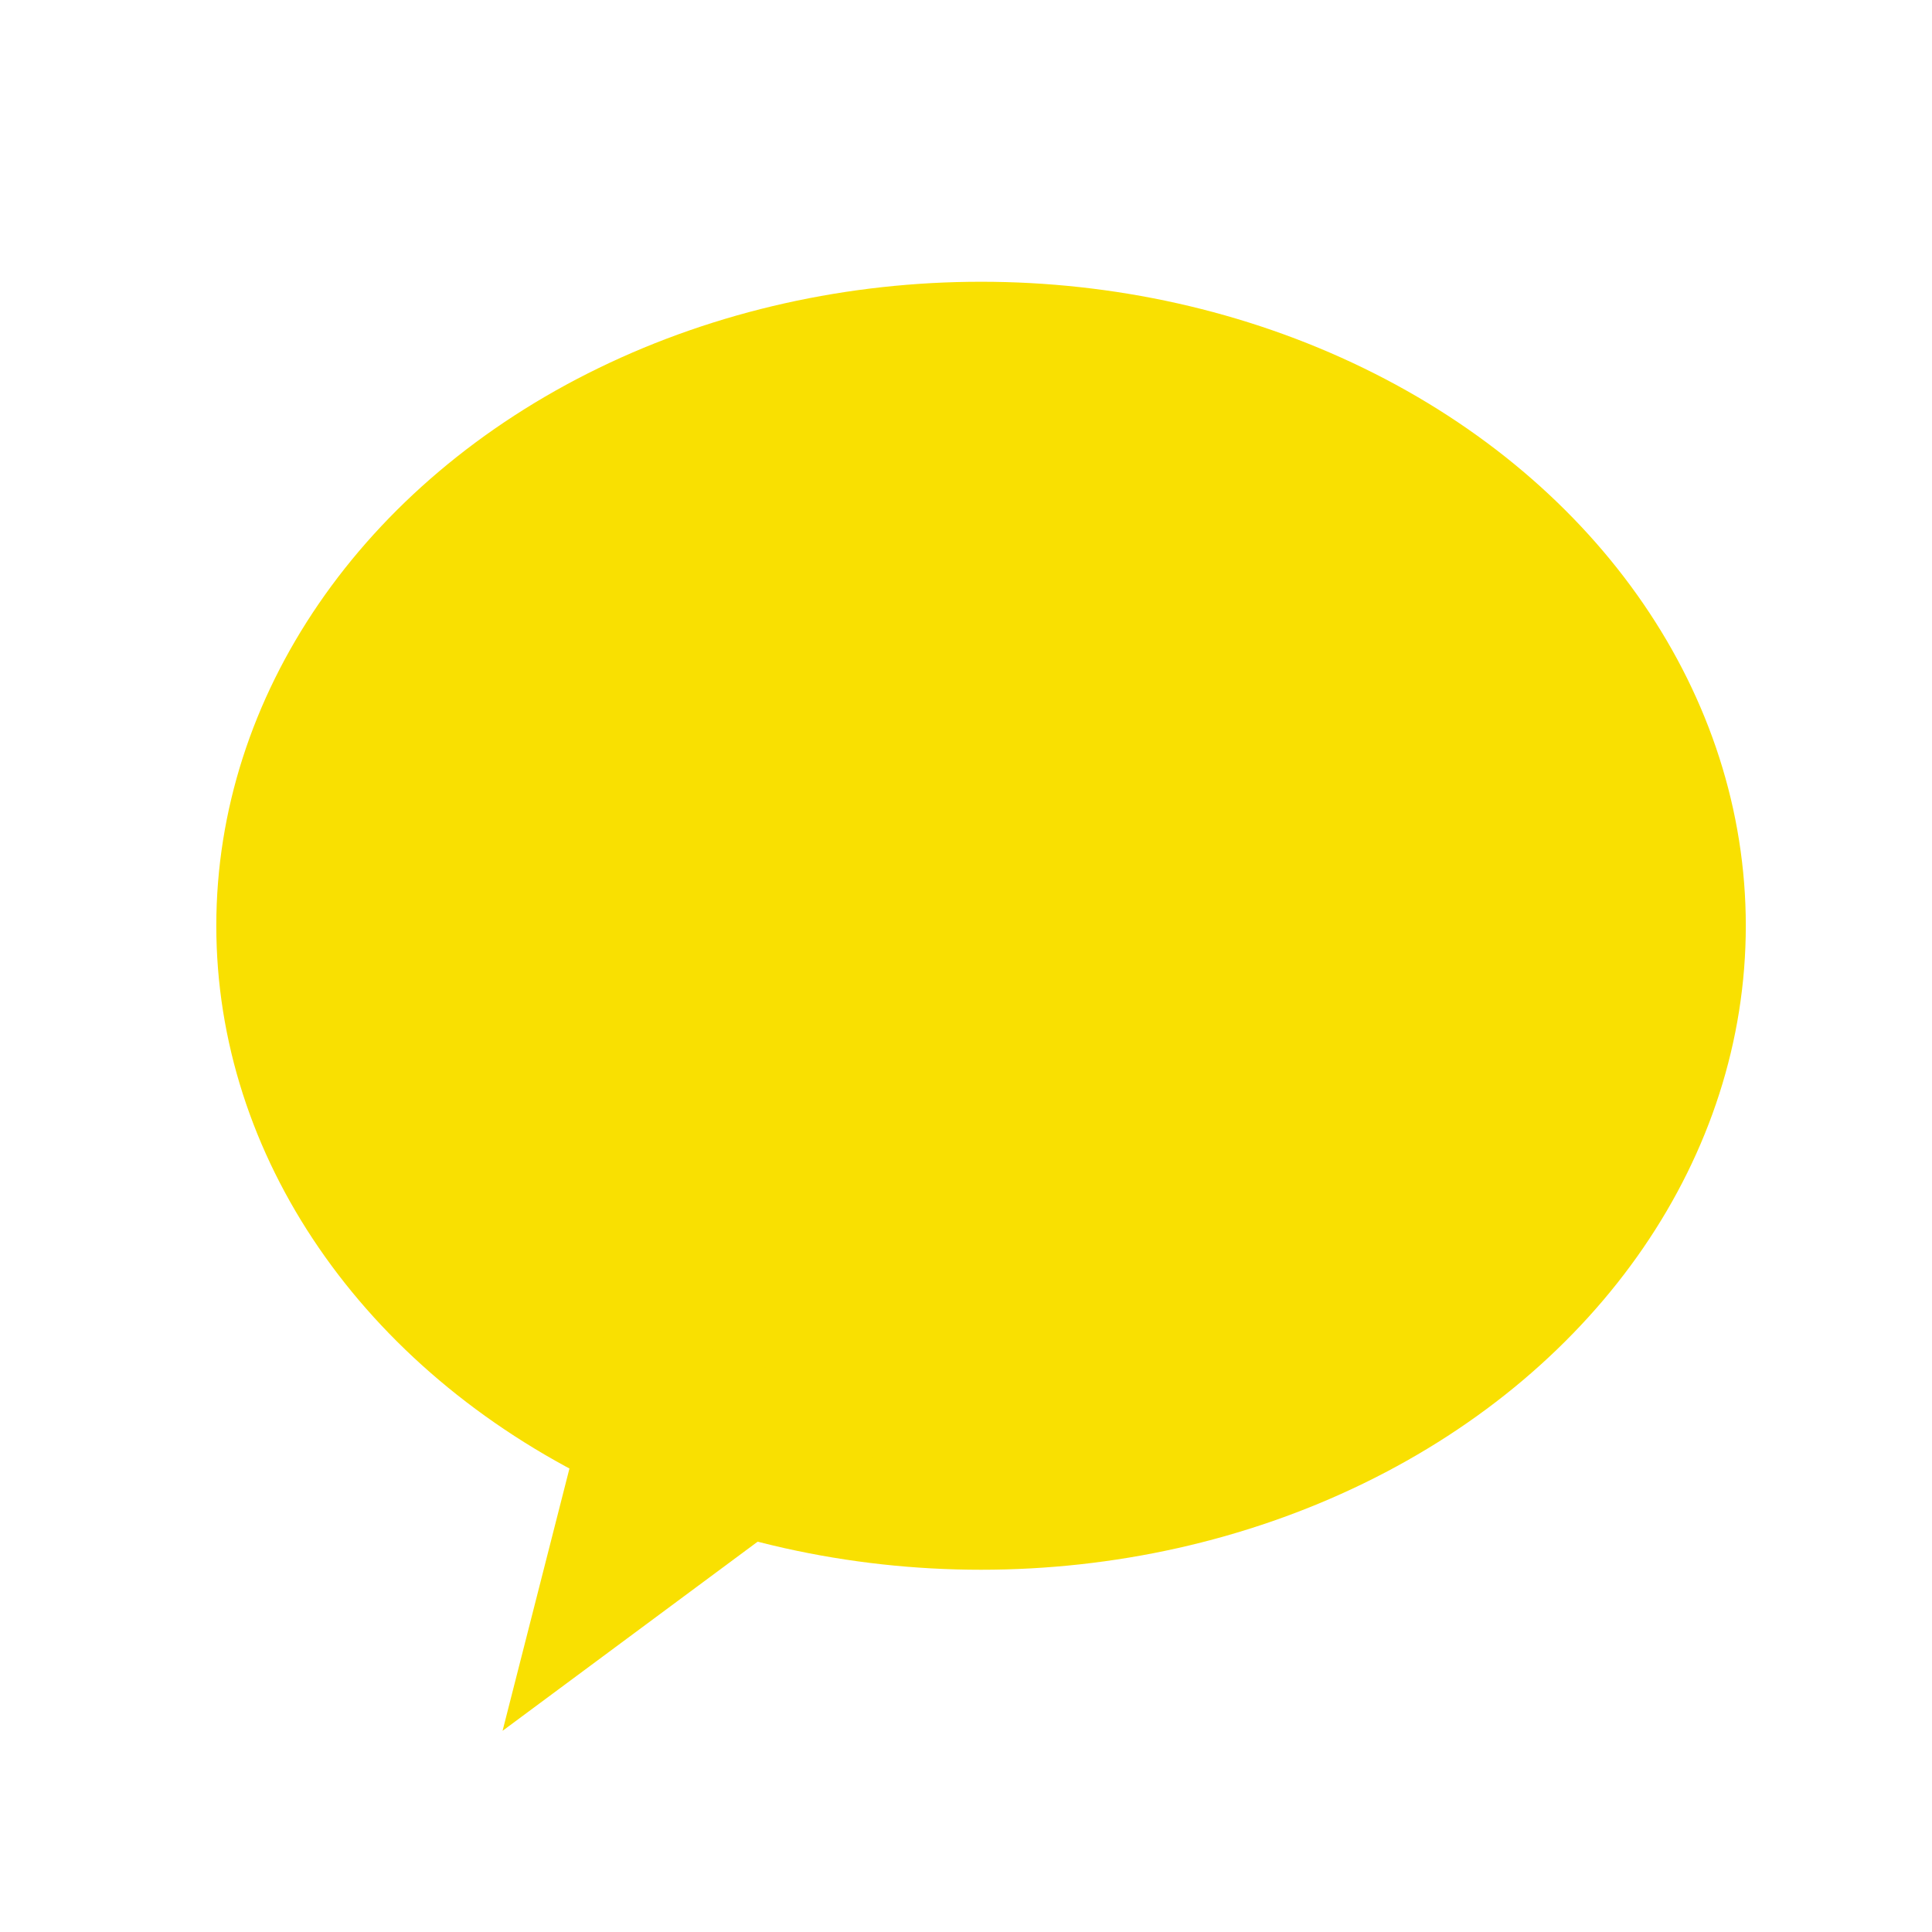 <svg xmlns="http://www.w3.org/2000/svg" width="24" height="24" viewBox="0 0 24 24">
  <g id="ic_kakao__H24" transform="translate(-0.313)">
    <rect id="area" width="24" height="24" transform="translate(0.313)" fill="none" opacity="0.2"/>
    <g id="Group_1396" data-name="Group 1396" transform="translate(3 3.5)">
      <ellipse id="Ellipse_509" data-name="Ellipse 509" cx="9.5" cy="8" rx="9.5" ry="8" fill="#f9e001"/>
      <path id="Path_14676" data-name="Path 14676" d="M68.807,683.667l-1.318,5.169,5.2-3.856Z" transform="translate(-63.933 -670.835)" fill="#f9e001"/>
    </g>
  </g>
</svg>
